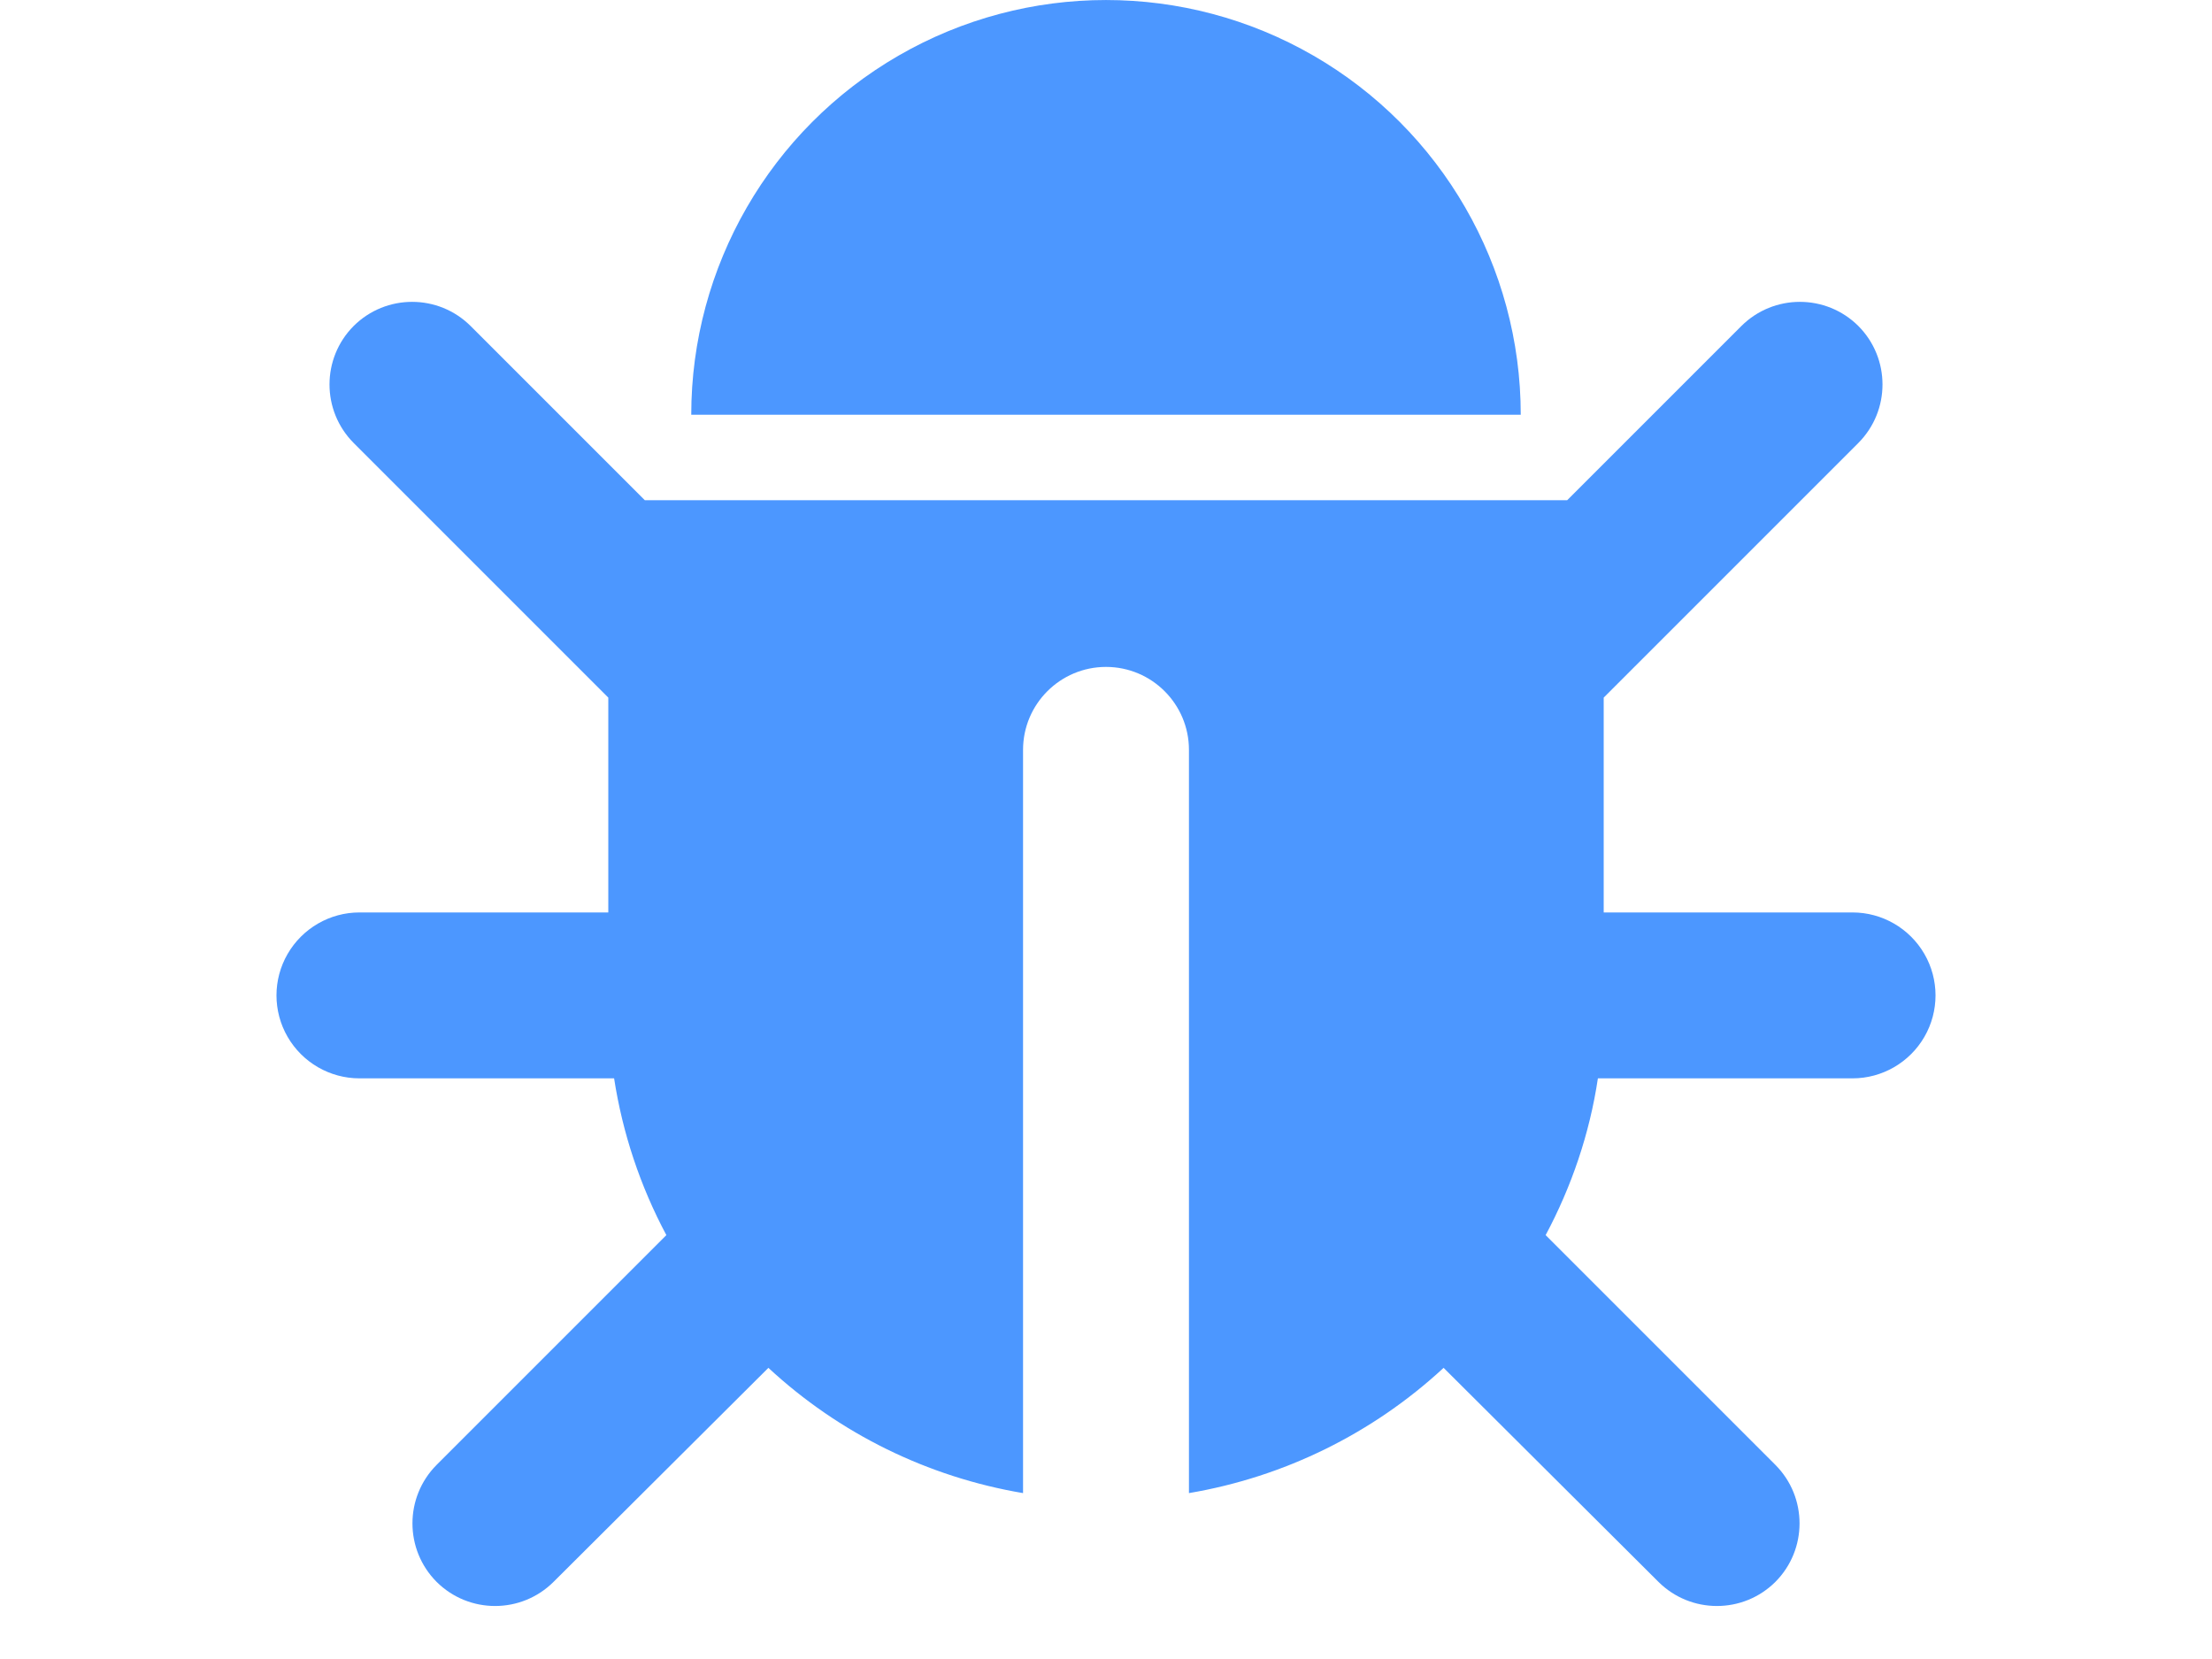<?xml version="1.0" standalone="no"?>
<!DOCTYPE svg PUBLIC "-//W3C//DTD SVG 1.0//EN" "http://www.w3.org/TR/2001/REC-SVG-20010904/DTD/svg10.dtd">
<svg xmlns="http://www.w3.org/2000/svg" xmlns:xlink="http://www.w3.org/1999/xlink" id="body_1" width="1024" height="768">

<g transform="matrix(38.4 0 0 38.4 128 -0)">
    <path d="M15.3 14.89L18.07 17.66C 18.458 18.05 18.458 18.68 18.07 19.07C 17.68 19.458 17.05 19.458 16.66 19.07L16.66 19.07L14.07 16.49C 13.215 17.281 12.148 17.806 11 18L11 18L11 9.04C 11 8.488 10.552 8.04 10 8.04C 9.448 8.04 9 8.488 9 9.04L9 9.04L9 18C 7.851 17.806 6.784 17.282 5.93 16.49L5.93 16.49L3.34 19.07C 2.95 19.458 2.32 19.458 1.93 19.07C 1.542 18.68 1.542 18.05 1.93 17.66L1.93 17.66L4.7 14.89C 4.385 14.3 4.172 13.661 4.07 13L4.07 13L1 13C 0.643 13 0.313 12.809 0.134 12.5C -0.045 12.191 -0.045 11.809 0.134 11.5C 0.313 11.191 0.643 11 1 11L1 11L4 11L4 8.41L0.93 5.34C 0.542 4.95 0.542 4.32 0.93 3.93C 1.32 3.542 1.95 3.542 2.34 3.93L2.34 3.93L4.44 6.03L15.56 6.03L17.66 3.93C 18.05 3.542 18.68 3.542 19.07 3.93C 19.458 4.32 19.458 4.95 19.07 5.34L19.07 5.34L16 8.41L16 11L19 11C 19.357 11 19.687 11.191 19.866 11.5C 20.045 11.809 20.045 12.191 19.866 12.5C 19.687 12.809 19.357 13 19 13L19 13L15.93 13C 15.83 13.67 15.61 14.31 15.3 14.89zM15 5L5 5C 5 3.214 5.953 1.563 7.5 0.67C 9.047 -0.223 10.953 -0.223 12.5 0.67C 14.047 1.563 15 3.214 15 5z" stroke="none" fill="#4C97FF" fill-rule="nonzero" />
</g>
</svg>